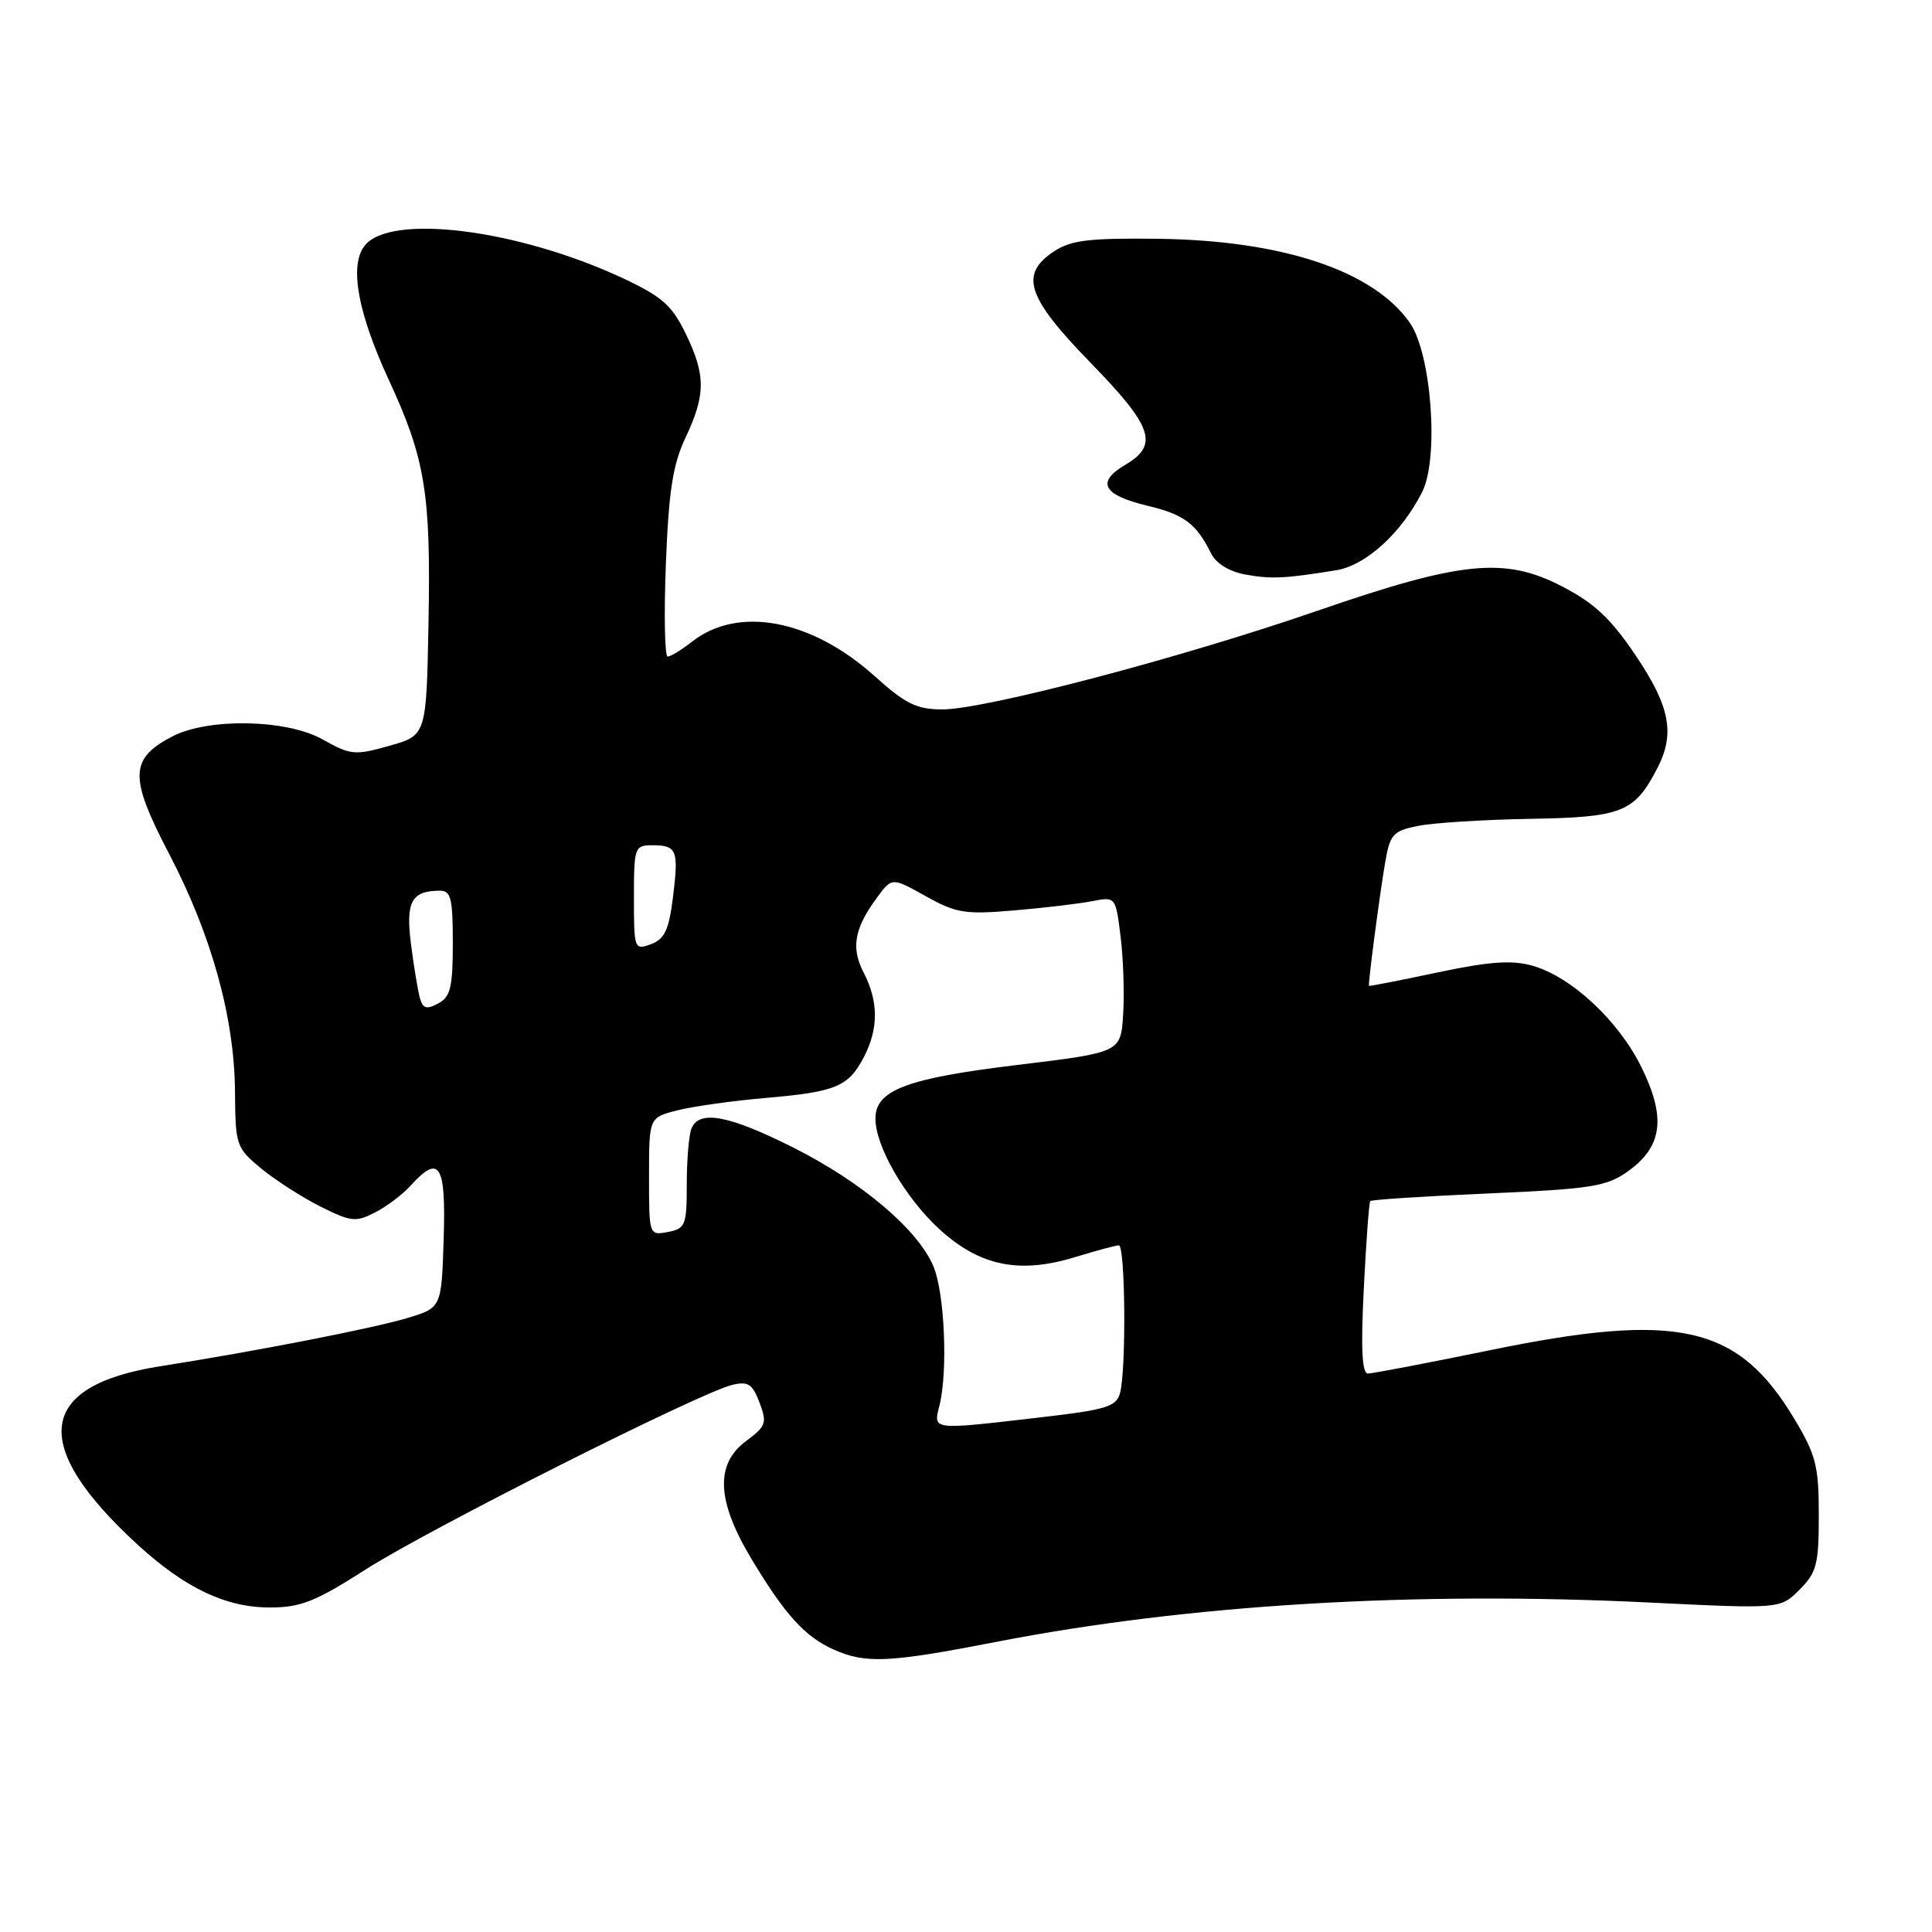 <?xml version="1.0" encoding="UTF-8" standalone="no"?>
<!DOCTYPE svg PUBLIC "-//W3C//DTD SVG 1.1//EN" "http://www.w3.org/Graphics/SVG/1.1/DTD/svg11.dtd" >
<svg xmlns="http://www.w3.org/2000/svg" xmlns:xlink="http://www.w3.org/1999/xlink" version="1.1" viewBox="0 0 256 256">
 <g >
 <path fill="currentColor"
d=" M 132.00 217.56 C 157.45 212.61 187.41 210.81 218.70 212.35 C 235.90 213.19 235.90 213.19 238.45 210.64 C 240.72 208.37 241.00 207.29 241.00 200.75 C 241.00 194.25 240.63 192.79 237.75 187.99 C 230.29 175.57 222.38 173.78 197.43 178.91 C 189.14 180.61 181.86 182.00 181.25 182.00 C 180.47 182.00 180.31 178.66 180.71 170.75 C 181.02 164.56 181.40 159.34 181.57 159.15 C 181.73 158.96 188.76 158.51 197.20 158.14 C 210.88 157.54 212.88 157.22 215.69 155.22 C 220.28 151.95 220.79 148.13 217.53 141.47 C 214.50 135.27 208.22 129.42 203.05 127.96 C 200.34 127.19 197.38 127.40 190.50 128.85 C 185.55 129.90 181.46 130.70 181.40 130.63 C 181.25 130.42 182.76 118.90 183.53 114.34 C 184.18 110.55 184.56 110.11 187.87 109.44 C 189.87 109.03 196.56 108.61 202.75 108.50 C 214.94 108.30 216.58 107.64 219.60 101.80 C 221.98 97.21 221.29 93.62 216.75 86.87 C 213.45 81.97 211.27 79.92 207.00 77.71 C 199.38 73.76 193.69 74.32 174.50 80.95 C 156.52 87.17 130.52 94.00 124.87 94.00 C 121.46 94.00 119.99 93.28 115.87 89.57 C 107.51 82.06 97.79 80.23 91.69 85.03 C 90.31 86.11 88.86 87.00 88.47 87.00 C 88.08 87.00 87.97 81.49 88.23 74.75 C 88.61 65.04 89.15 61.57 90.83 58.00 C 93.52 52.30 93.53 49.72 90.85 44.19 C 89.05 40.47 87.72 39.30 82.57 36.88 C 68.57 30.34 51.53 28.22 48.27 32.62 C 46.28 35.30 47.42 41.47 51.55 50.41 C 56.35 60.79 57.10 65.37 56.78 82.47 C 56.50 97.44 56.50 97.44 51.60 98.82 C 47.00 100.12 46.46 100.06 42.74 97.97 C 38.00 95.31 27.65 95.10 22.88 97.56 C 17.16 100.52 17.08 102.94 22.39 113.10 C 28.05 123.93 31.08 134.88 31.14 144.76 C 31.19 151.78 31.31 152.11 34.63 154.85 C 36.52 156.40 40.06 158.67 42.49 159.89 C 46.51 161.90 47.16 161.97 49.71 160.65 C 51.25 159.86 53.36 158.26 54.41 157.10 C 58.24 152.87 59.10 154.25 58.79 164.14 C 58.50 173.28 58.50 173.28 54.00 174.64 C 49.38 176.02 34.11 179.01 21.21 181.04 C 4.86 183.62 3.87 191.50 18.24 204.68 C 24.52 210.43 29.92 213.00 35.75 213.00 C 39.85 213.00 41.79 212.23 48.54 207.91 C 56.89 202.58 92.69 184.55 97.01 183.51 C 99.13 183.00 99.70 183.37 100.64 185.85 C 101.66 188.55 101.50 188.99 98.88 190.93 C 94.73 194.00 94.95 198.87 99.57 206.56 C 104.03 213.98 106.67 216.89 110.50 218.59 C 114.73 220.47 117.81 220.32 132.00 217.56 Z  M 177.06 75.56 C 180.99 74.92 185.71 70.62 188.45 65.18 C 190.70 60.72 189.68 46.85 186.80 42.75 C 181.95 35.86 169.96 31.86 153.47 31.64 C 144.42 31.53 141.94 31.82 139.72 33.27 C 135.04 36.33 136.01 39.34 144.50 48.06 C 152.78 56.57 153.59 58.95 149.09 61.60 C 145.21 63.90 146.13 65.59 152.03 67.01 C 156.92 68.18 158.51 69.37 160.49 73.36 C 161.14 74.67 162.89 75.74 165.03 76.13 C 168.47 76.75 170.21 76.67 177.06 75.56 Z  M 124.48 186.25 C 125.62 181.72 125.17 171.34 123.69 167.81 C 121.63 162.92 114.21 156.63 105.10 152.05 C 96.52 147.74 92.59 147.02 91.61 149.58 C 91.27 150.45 91.00 153.77 91.00 156.97 C 91.00 162.36 90.82 162.80 88.50 163.24 C 86.01 163.72 86.00 163.70 86.00 155.90 C 86.00 148.08 86.00 148.08 89.75 147.13 C 91.81 146.60 97.10 145.86 101.50 145.48 C 110.79 144.68 112.44 143.99 114.49 140.02 C 116.42 136.29 116.41 132.69 114.45 128.90 C 112.73 125.58 113.19 123.01 116.24 118.89 C 118.19 116.25 118.19 116.25 122.67 118.75 C 126.69 121.00 127.89 121.19 134.32 120.64 C 138.27 120.31 142.92 119.75 144.67 119.42 C 147.83 118.80 147.83 118.80 148.49 124.15 C 148.85 127.09 149.00 131.74 148.82 134.48 C 148.50 139.45 148.50 139.45 134.74 141.12 C 120.14 142.88 116.00 144.45 116.00 148.21 C 116.00 151.89 119.90 158.65 124.44 162.84 C 129.78 167.76 135.07 168.85 142.50 166.56 C 145.25 165.72 147.84 165.02 148.25 165.01 C 149.11 165.00 149.25 181.46 148.41 184.58 C 147.92 186.40 146.62 186.80 137.68 187.83 C 123.35 189.49 123.65 189.53 124.48 186.25 Z  M 55.64 132.25 C 55.37 131.29 54.84 128.08 54.46 125.13 C 53.74 119.49 54.51 118.05 58.25 118.02 C 59.75 118.00 60.00 118.99 60.00 124.96 C 60.00 130.83 59.69 132.09 58.07 132.96 C 56.53 133.79 56.03 133.64 55.64 132.25 Z  M 84.00 118.97 C 84.00 112.25 84.09 112.00 86.44 112.00 C 89.70 112.00 89.95 112.64 89.17 118.91 C 88.63 123.23 88.06 124.44 86.25 125.11 C 84.05 125.92 84.00 125.77 84.00 118.97 Z "/>
</g>
</svg>